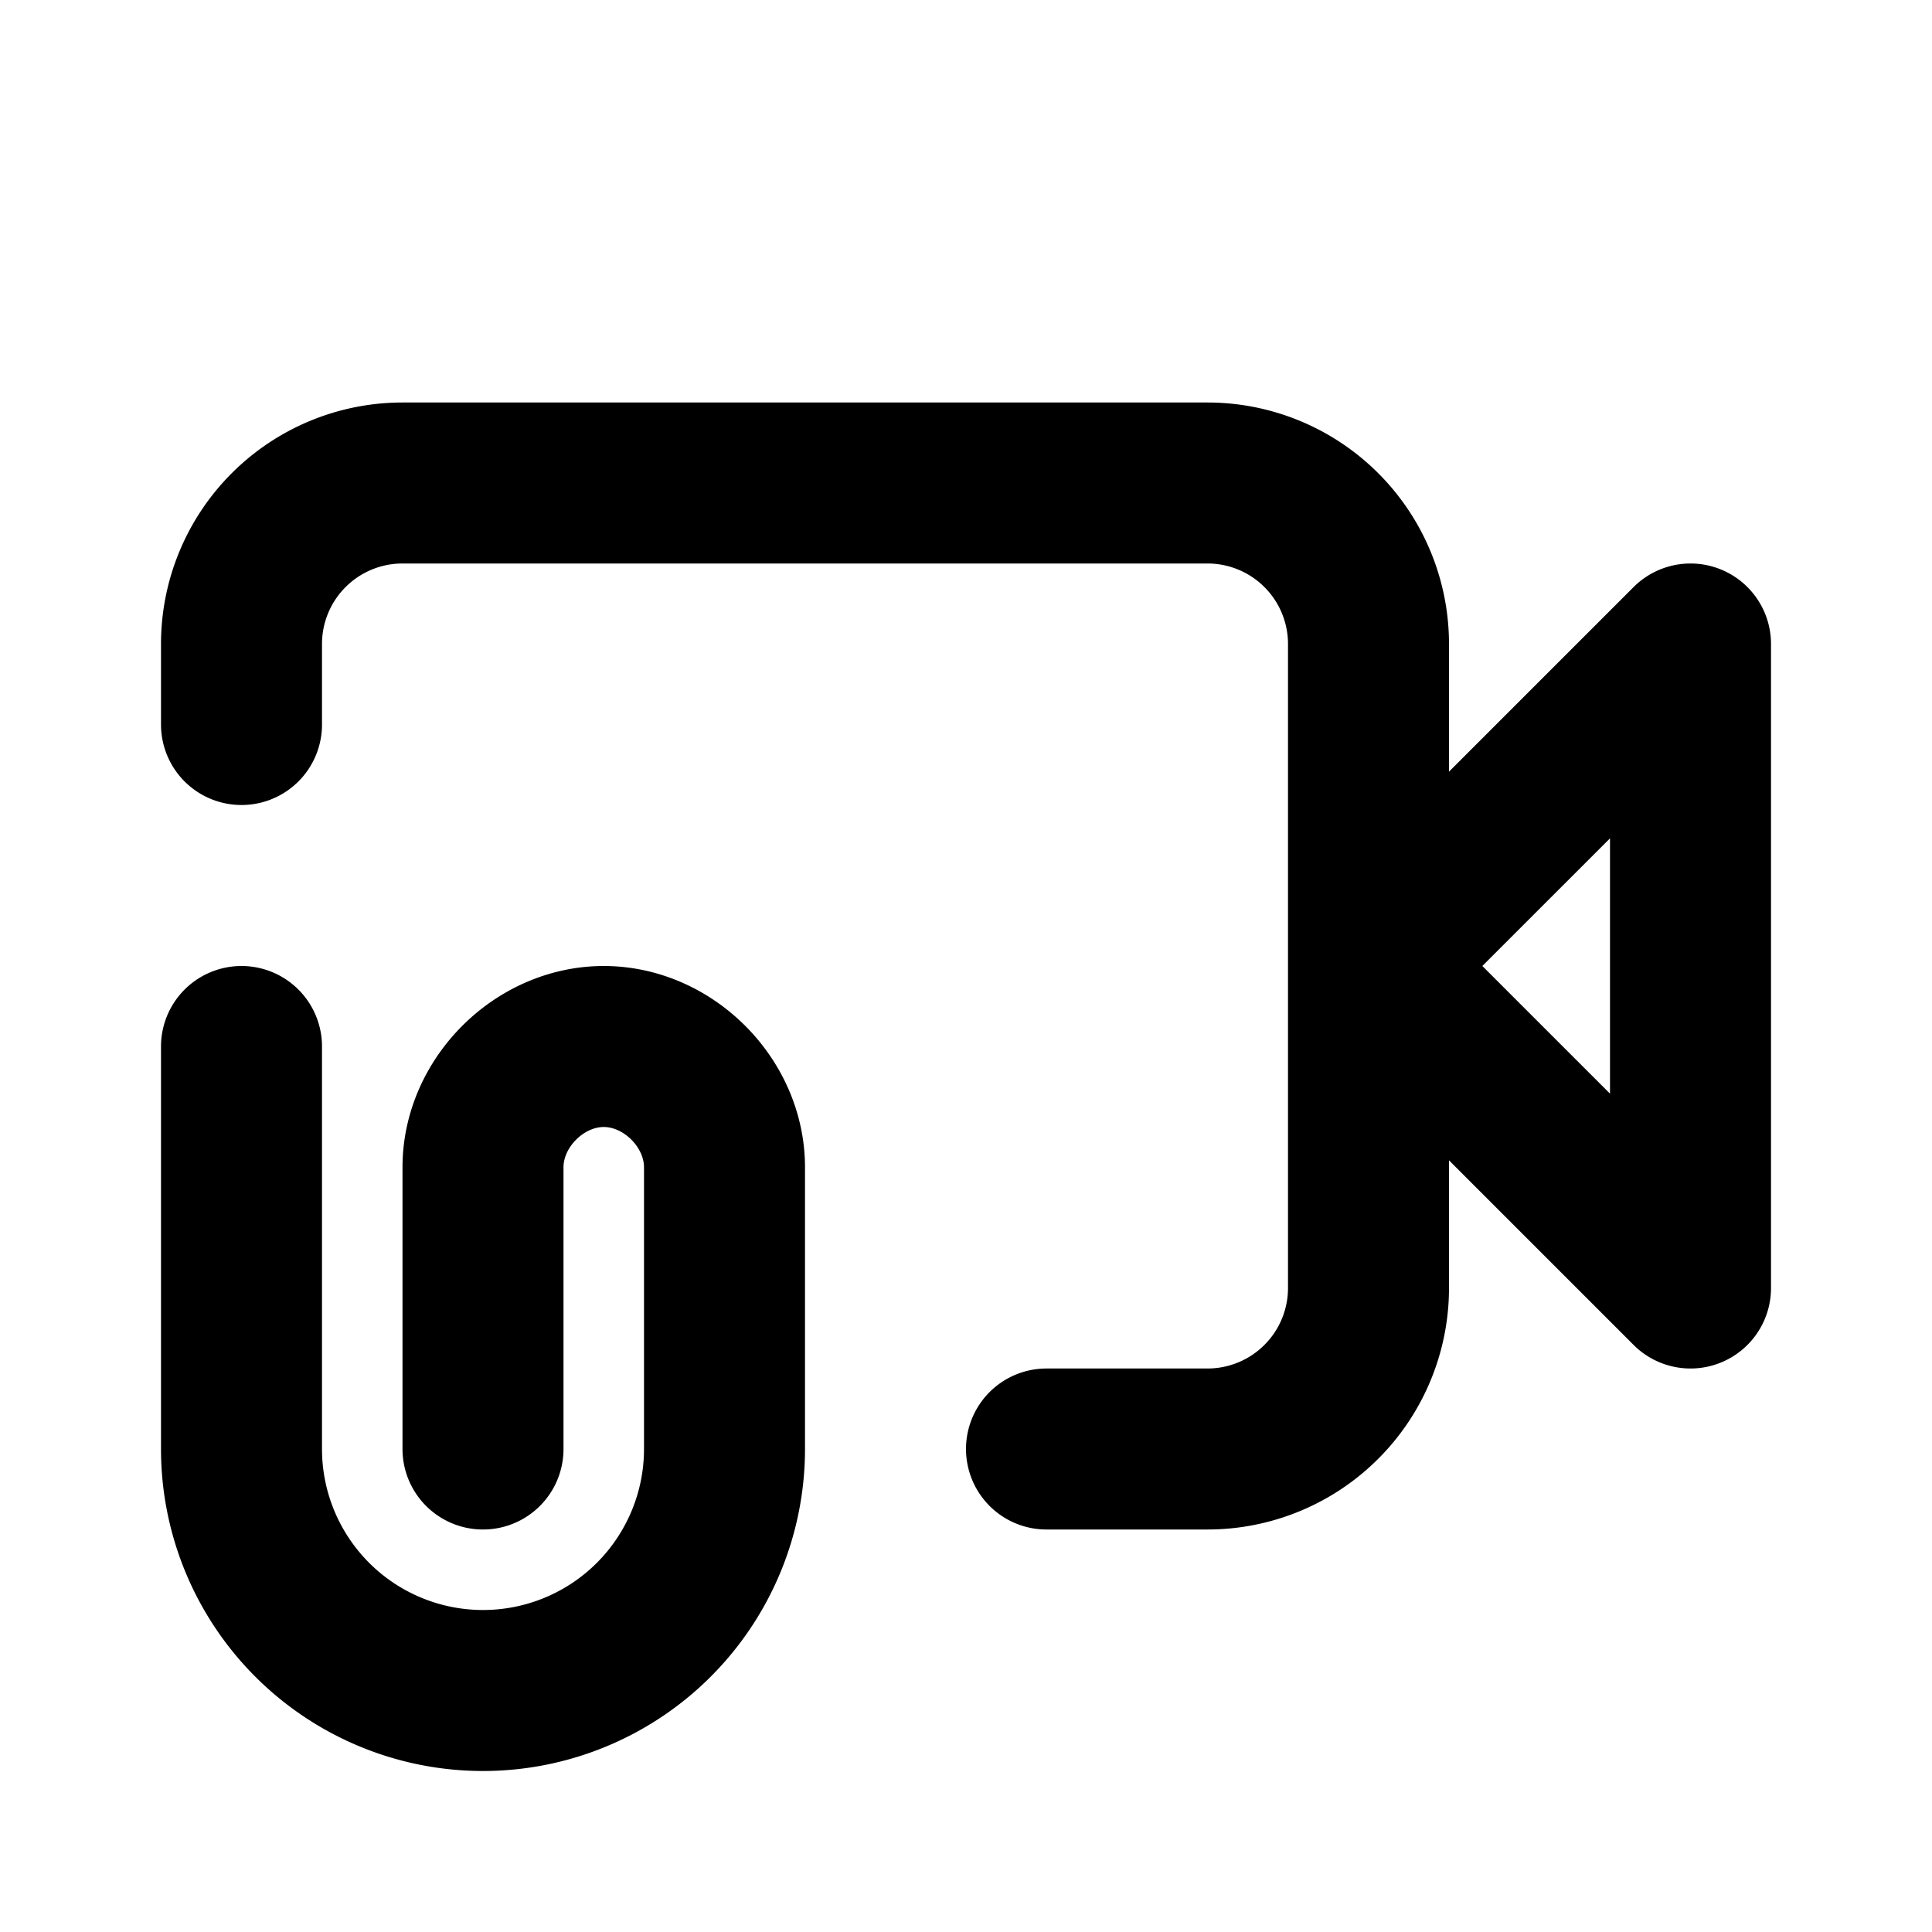 <svg fill="none" xmlns="http://www.w3.org/2000/svg" viewBox="0 0 24 24"><path fill="#fff" d="M0 0h24v24H0z"/><path d="M17 12V8a2 2 0 00-2-2H5a2 2 0 00-2 2v1m14 3v4a2 2 0 01-2 2h-2m4-6l4-4v8l-4-4zM6 18v-3.5c0-.8.7-1.5 1.5-1.5v0c.8 0 1.5.7 1.5 1.5V18a3 3 0 01-3 3v0a3 3 0 01-3-3v-5" stroke="currentColor" stroke-width="2" stroke-linecap="round" stroke-linejoin="round"/></svg>